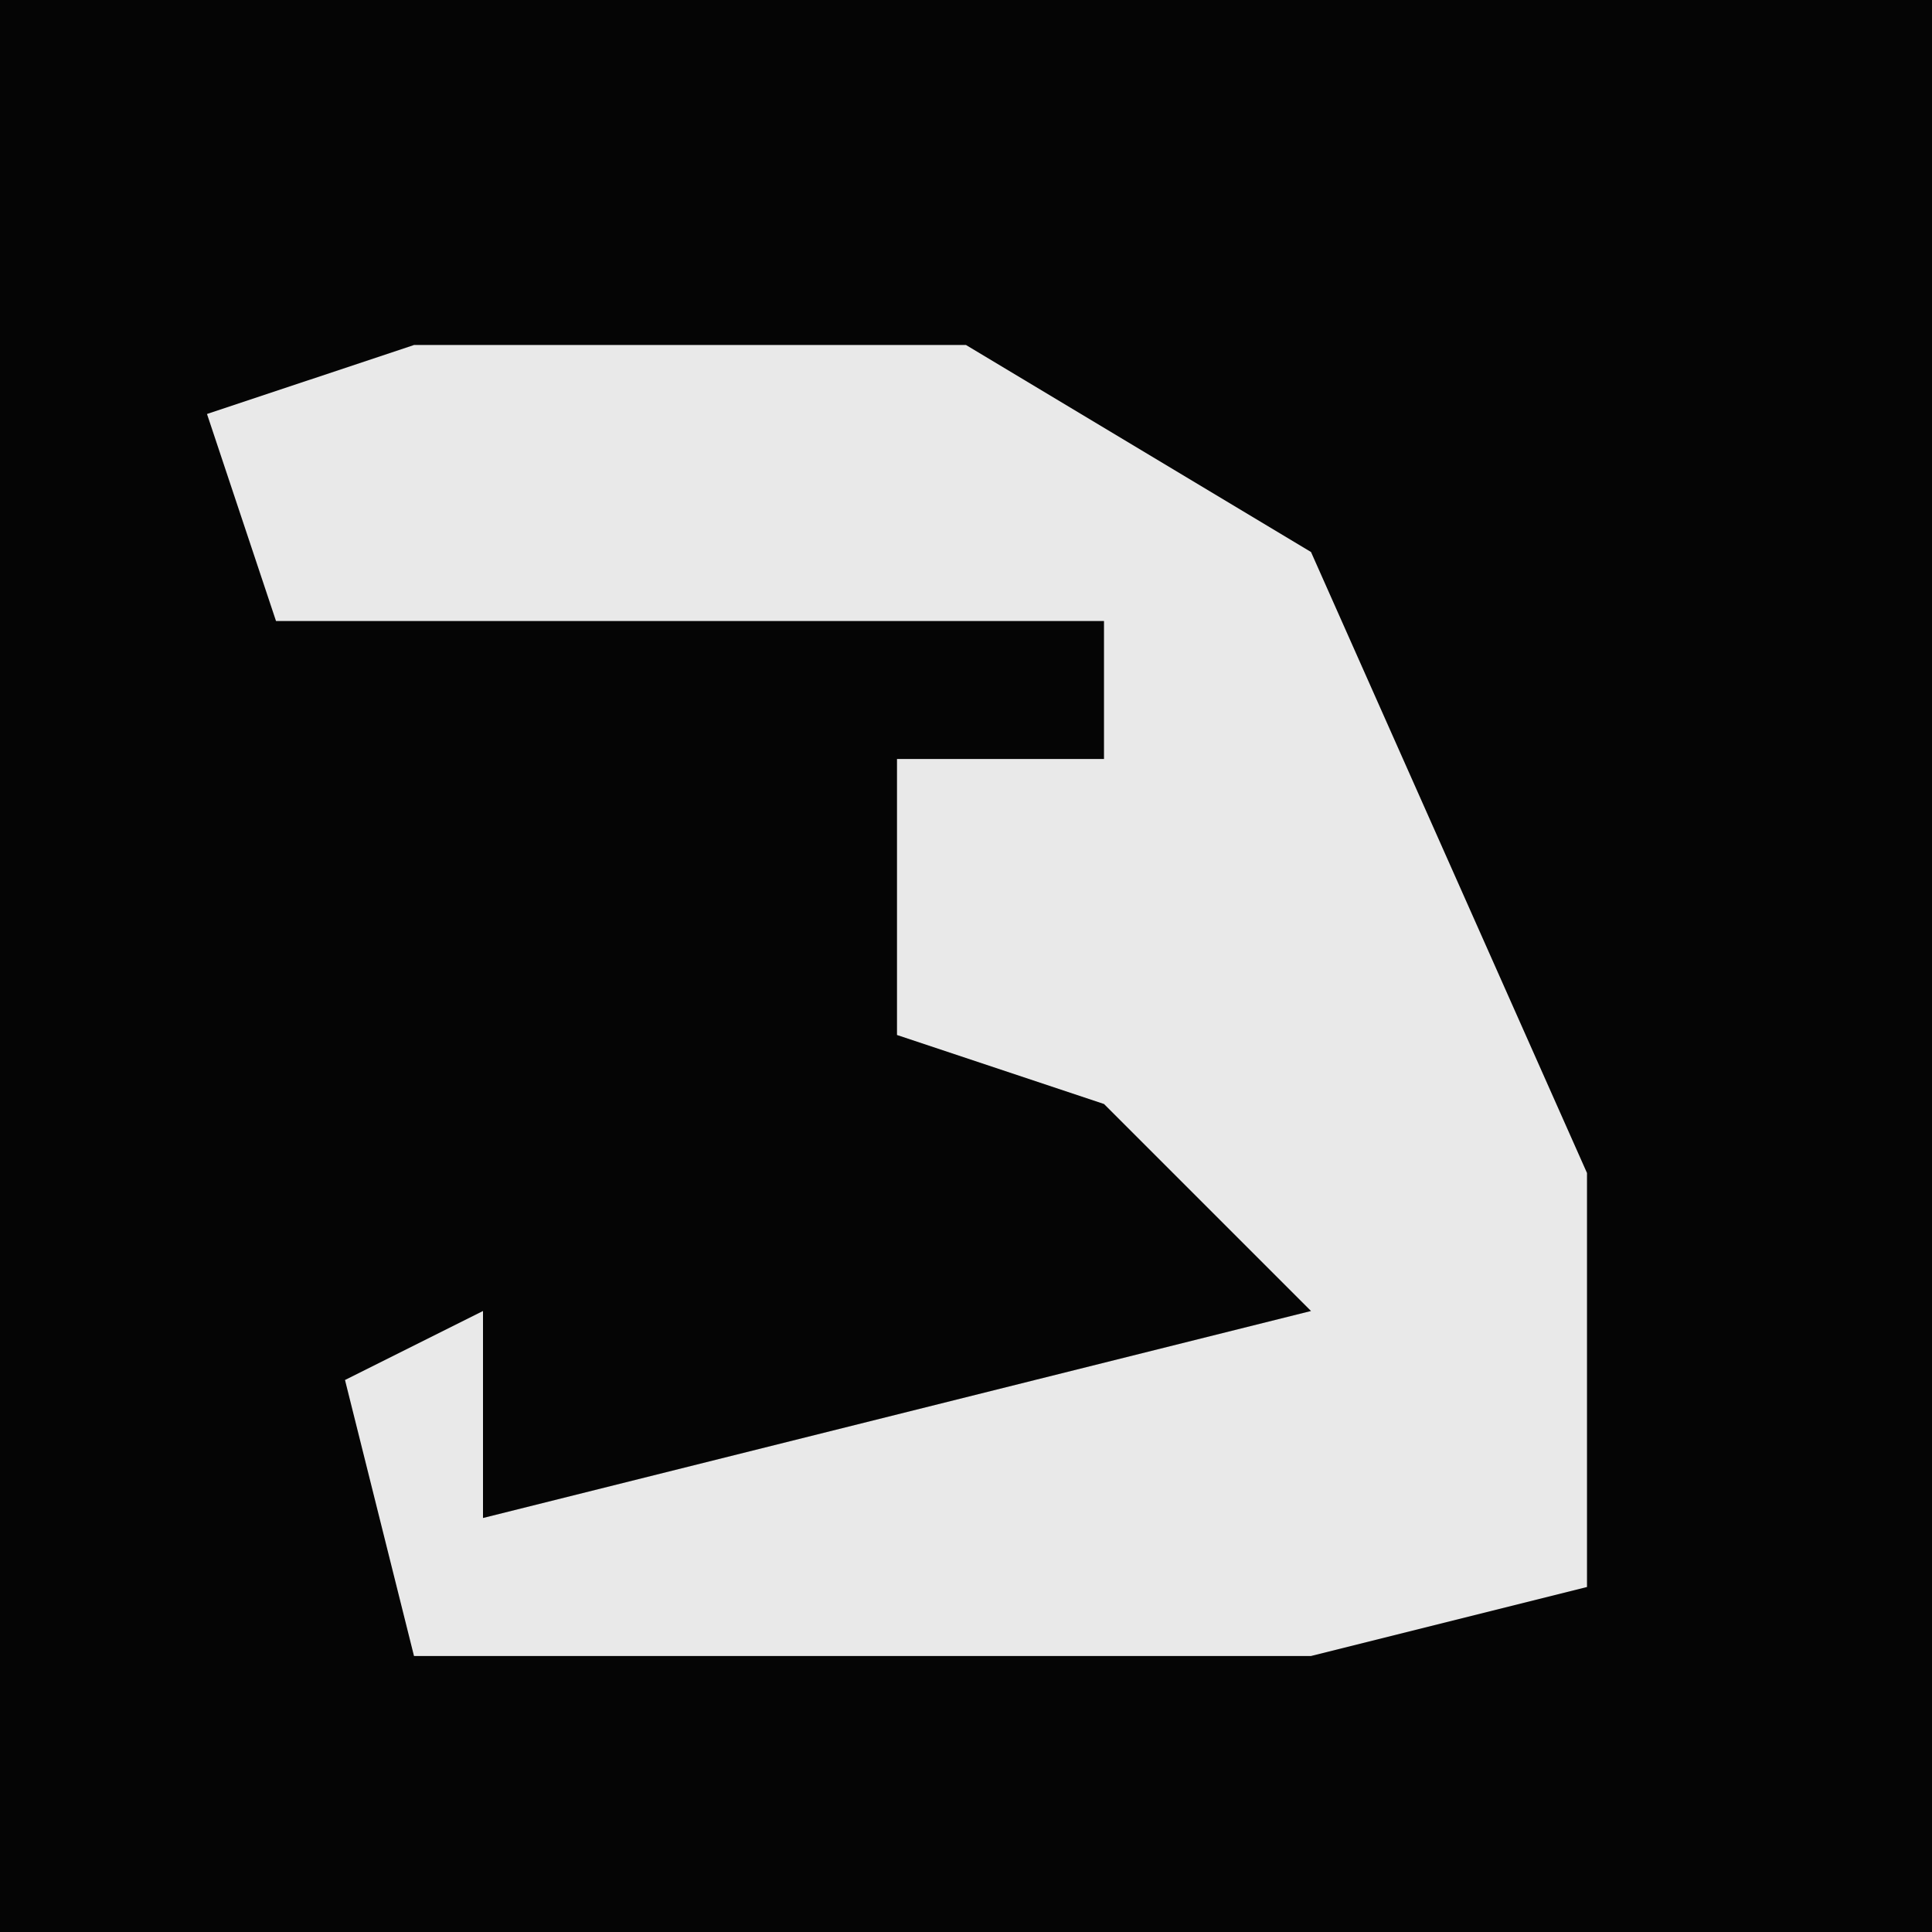 <?xml version="1.0" encoding="UTF-8"?>
<svg version="1.1" xmlns="http://www.w3.org/2000/svg" width="28" height="28">
<path d="M0,0 L28,0 L28,28 L0,28 Z " fill="#050505" transform="translate(0,0)"/>
<path d="M0,0 L8,0 L13,3 L17,12 L17,18 L13,19 L0,19 L-1,15 L1,14 L1,17 L13,14 L10,11 L7,10 L7,6 L10,6 L10,4 L-2,4 L-3,1 Z " fill="#E9E9E9" transform="translate(6,5)"/>
</svg>
